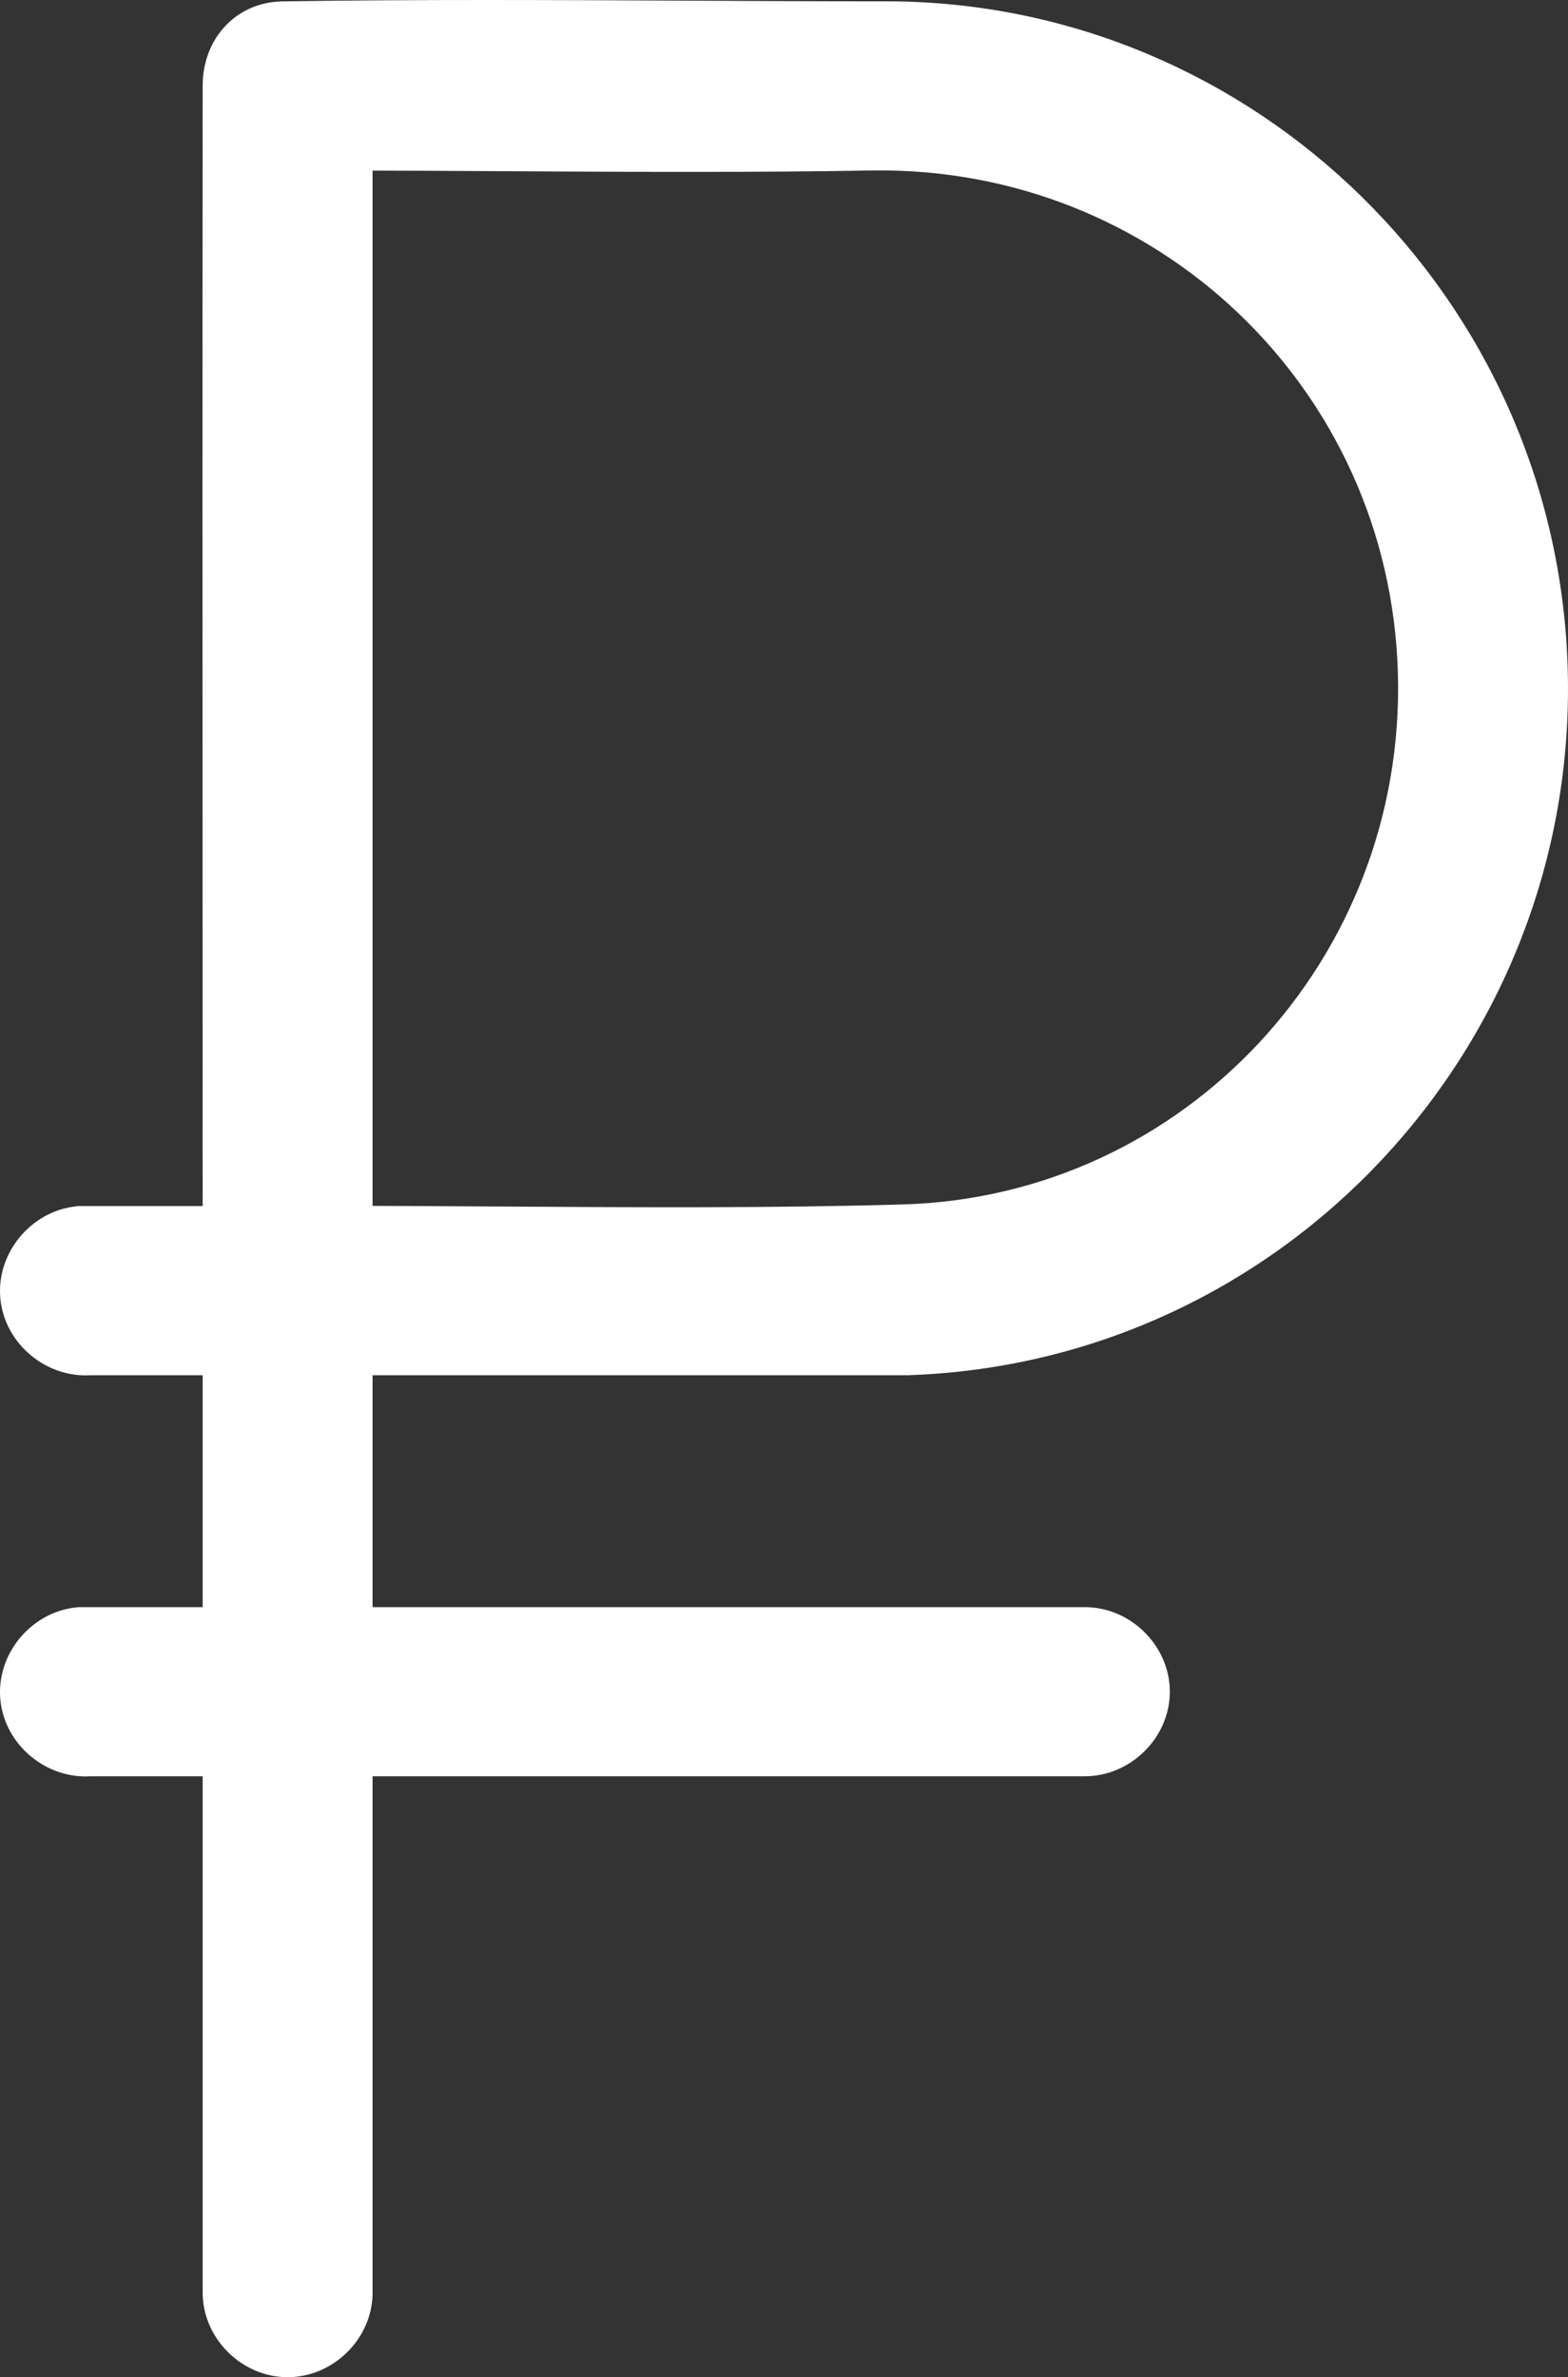 <svg width="31" height="47" viewBox="0 0 31 47" fill="none" xmlns="http://www.w3.org/2000/svg">
  <rect x="0" y="0" width="31" height="47" fill="#333333" stroke="none"/>
  <path d="M5.594 0.527L5.592 0.527C5.207 0.534 4.914 0.71 4.731 0.962C4.564 1.193 4.508 1.461 4.507 1.67L4.507 1.67C4.501 7.228 4.503 12.738 4.505 17.865C4.506 20.108 4.507 22.277 4.507 24.345H1.612H1.586L1.56 24.348C0.935 24.412 0.439 25.008 0.506 25.64C0.572 26.26 1.159 26.737 1.775 26.69H4.507V32.275H1.612H1.586L1.56 32.277C0.935 32.342 0.439 32.937 0.506 33.57C0.572 34.19 1.159 34.666 1.775 34.619H4.507V45.328C4.507 45.961 5.059 46.5 5.686 46.5C6.314 46.5 6.866 45.961 6.866 45.328V34.619H21.449C22.076 34.619 22.628 34.08 22.628 33.447C22.628 32.814 22.076 32.275 21.449 32.275H6.866V26.69H17.94H17.948L17.957 26.689C25.084 26.442 30.69 20.426 30.495 13.258C30.303 6.185 24.537 0.541 17.545 0.526H17.544C16.228 0.526 14.905 0.52 13.579 0.513C10.915 0.5 8.241 0.487 5.594 0.527ZM6.866 24.34V2.872C7.897 2.873 8.934 2.879 9.971 2.885C12.391 2.899 14.819 2.913 17.224 2.871C23.114 2.775 27.976 7.382 28.137 13.309C28.298 19.212 23.716 24.142 17.869 24.313H17.869C15.296 24.388 12.549 24.371 9.82 24.354C8.83 24.348 7.842 24.342 6.866 24.34Z" fill="white" stroke="white"/>
</svg>
